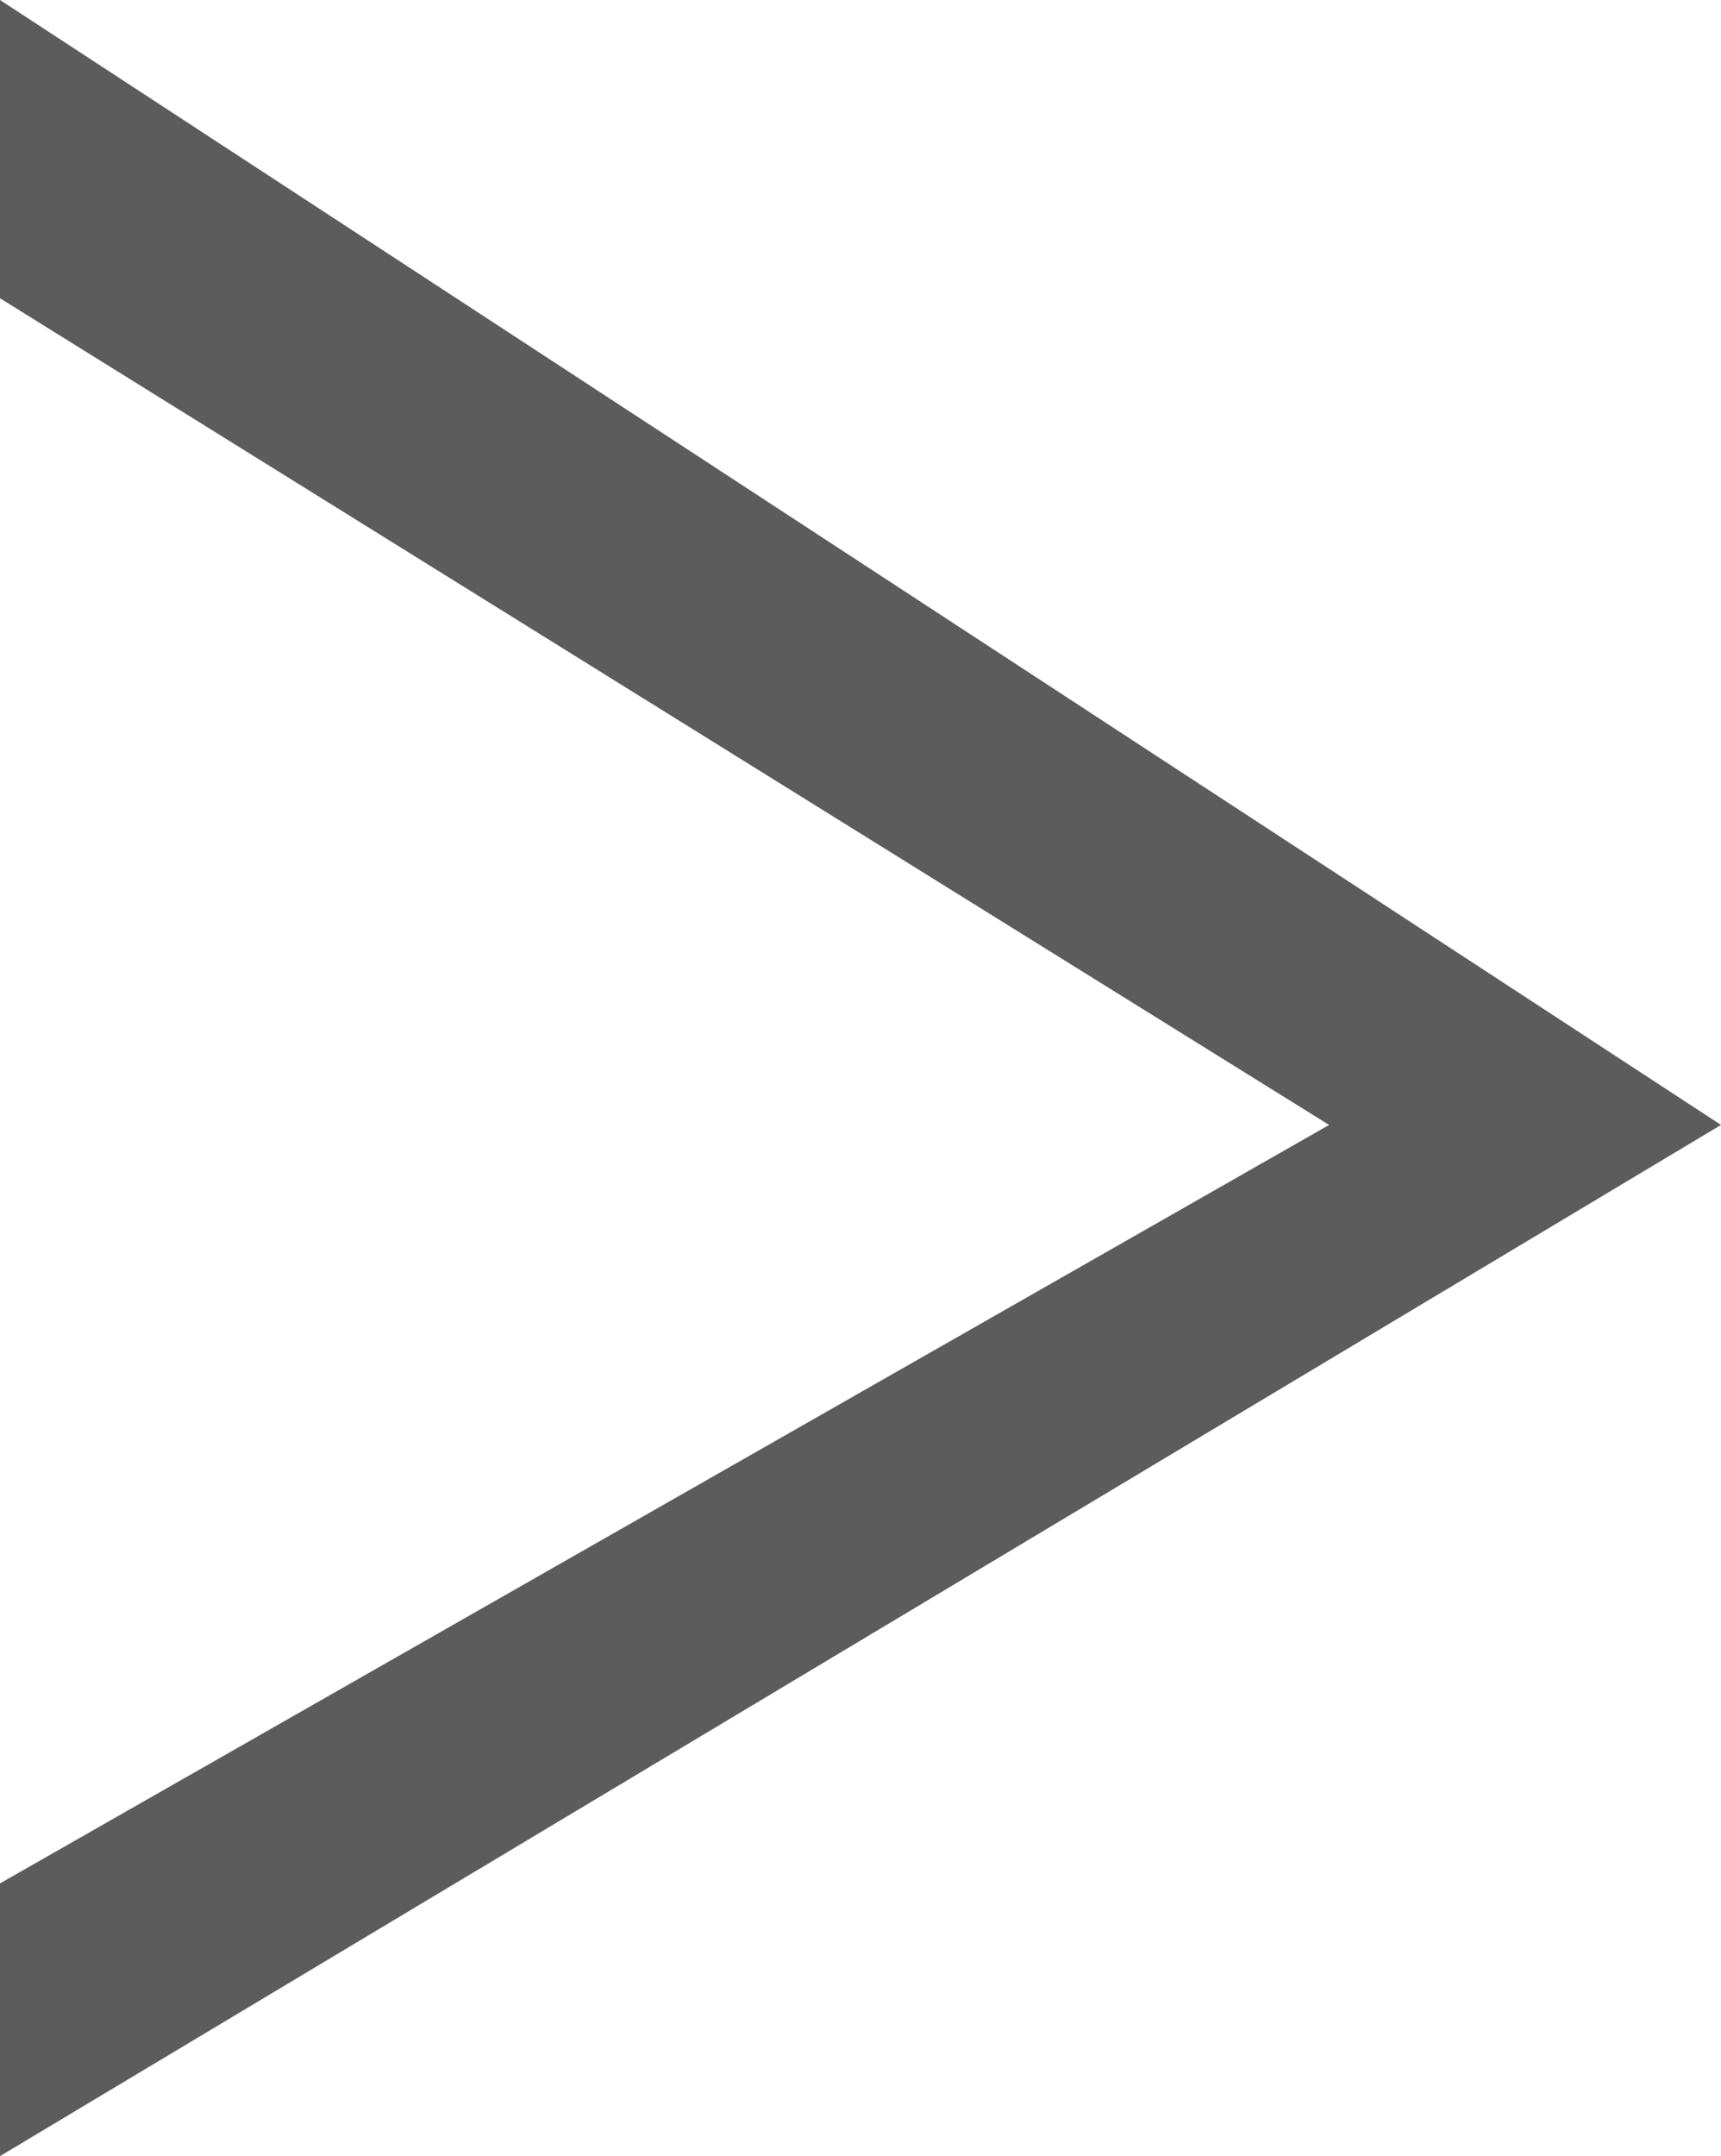 <?xml version="1.0" encoding="UTF-8" standalone="no"?>
<!-- Created with Inkscape (http://www.inkscape.org/) -->

<svg
   xmlns:dc="http://purl.org/dc/elements/1.1/"
   xmlns:cc="http://creativecommons.org/ns#"
   xmlns:rdf="http://www.w3.org/1999/02/22-rdf-syntax-ns#"
   xmlns:svg="http://www.w3.org/2000/svg"
   xmlns="http://www.w3.org/2000/svg"
   xmlns:sodipodi="http://sodipodi.sourceforge.net/DTD/sodipodi-0.dtd"
   xmlns:inkscape="http://www.inkscape.org/namespaces/inkscape"
   width="152.702mm"
   height="191.256mm"
   viewBox="0 0 152.702 191.256"
   version="1.1"
   id="svg8"
   inkscape:version="0.92.3 (2405546, 2018-03-11)"
   sodipodi:docname="right_button.svg">
  <defs
     id="defs2" />
  <sodipodi:namedview
     id="base"
     pagecolor="#ffffff"
     bordercolor="#666666"
     borderopacity="1.0"
     inkscape:pageopacity="0.0"
     inkscape:pageshadow="2"
     inkscape:zoom="0.35"
     inkscape:cx="-145.71428"
     inkscape:cy="351.42855"
     inkscape:document-units="mm"
     inkscape:current-layer="layer1"
     showgrid="false"
     showguides="true"
     inkscape:guide-bbox="true"
     fit-margin-top="0"
     fit-margin-left="0"
     fit-margin-right="0"
     fit-margin-bottom="0"
     inkscape:window-width="1920"
     inkscape:window-height="1018"
     inkscape:window-x="-8"
     inkscape:window-y="-8"
     inkscape:window-maximized="1">
    <sodipodi:guide
       position="71.06,99.786"
       orientation="0,1"
       id="guide815"
       inkscape:locked="false" />
    <sodipodi:guide
       position="152.702,99.786"
       orientation="1,0"
       id="guide817"
       inkscape:locked="false" />
  </sodipodi:namedview>
  <g
     inkscape:label="Layer 1"
     inkscape:groupmode="layer"
     id="layer1"
     transform="translate(-8.315,-50.56)">
    <path
       style="opacity:1;fill:#5c5c5c;fill-opacity:1;fill-rule:nonzero;stroke:none;stroke-width:0.715;stroke-linecap:round;stroke-linejoin:round;stroke-miterlimit:4;stroke-dasharray:none;stroke-opacity:1"
       d="M 8.315,241.815 161.018,150.345 8.315,50.56 l 3e-7,26.458 L 126.244,150.345 8.315,217.625 Z"
       id="path819"
       inkscape:connector-curvature="0" />
  </g>
</svg>
